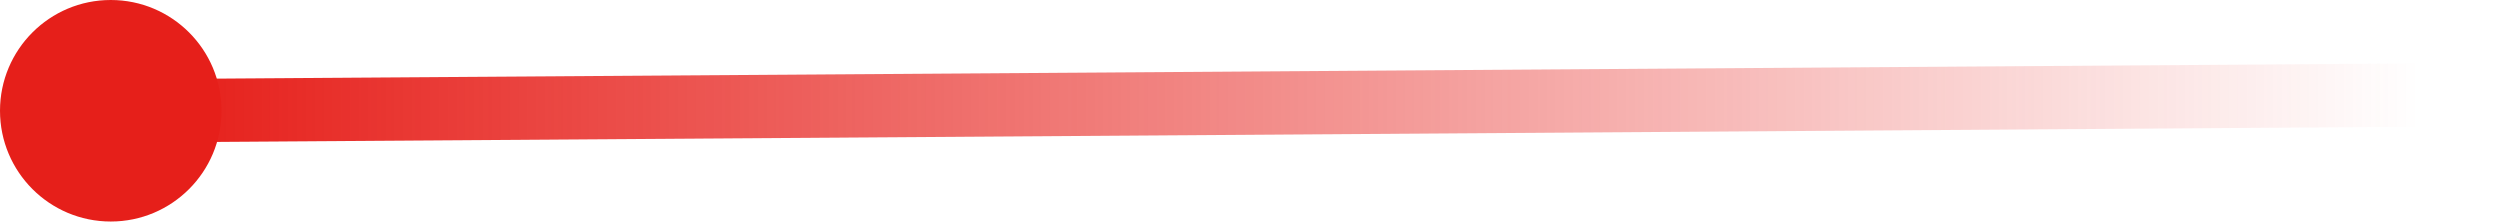 <?xml version="1.0" encoding="UTF-8"?>
<svg width="79px" height="7px" viewBox="0 0 79 7" version="1.1" xmlns="http://www.w3.org/2000/svg" xmlns:xlink="http://www.w3.org/1999/xlink">
    <title>编组 24备份 3</title>
    <defs>
        <linearGradient x1="100%" y1="50%" x2="0%" y2="50%" id="linearGradient-1">
            <stop stop-color="#E61F1A" offset="0%"></stop>
            <stop stop-color="#E61F1A" stop-opacity="0" offset="100%"></stop>
        </linearGradient>
    </defs>
    <g id="个人中心修改适配" stroke="none" stroke-width="1" fill="none" fill-rule="evenodd">
        <g id="个人主页3_我的藏品分类修改" transform="translate(-922, -521)">
            <g id="编组-2" transform="translate(701, 511)">
                <g id="编组-24备份-3" transform="translate(259.5, 13.5) rotate(-180) translate(-259.5, -13.5) translate(221, 10)">
                    <line x1="0" y1="4" x2="72.5" y2="3.5" id="直线" stroke="url(#linearGradient-1)" stroke-width="2" stroke-linecap="square"></line>
                    <circle id="椭圆形" fill="#E61F1A" cx="73.5" cy="3.5" r="3.5"></circle>
                </g>
            </g>
        </g>
    </g>
</svg>